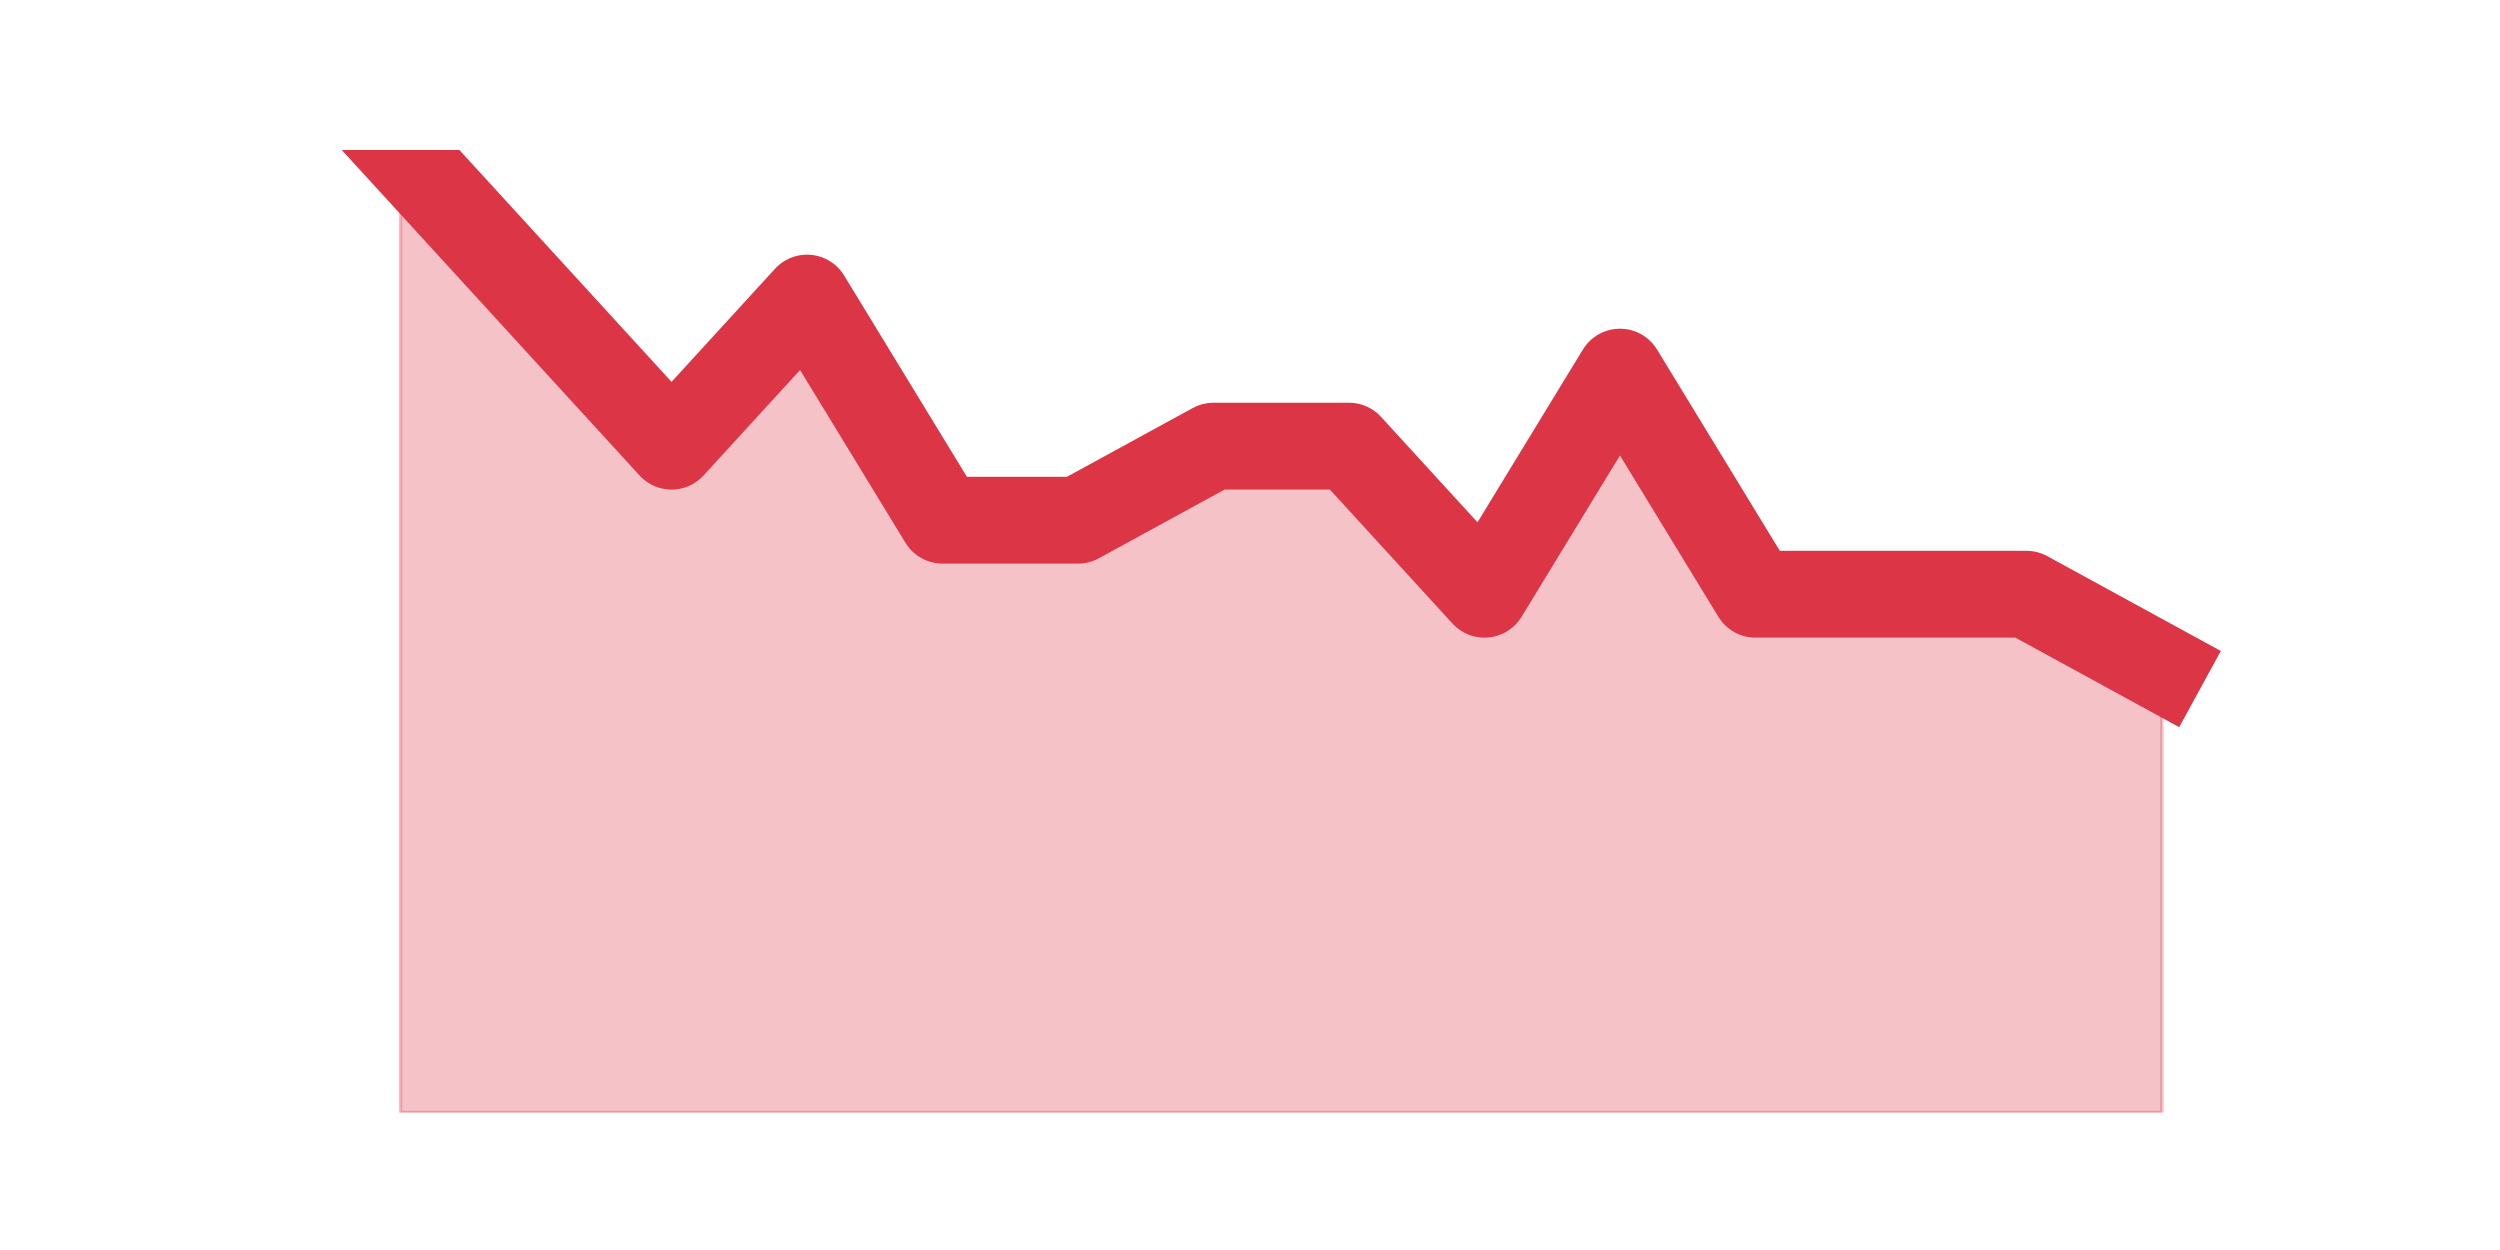 <?xml version="1.0" encoding="utf-8" standalone="no"?>
<!DOCTYPE svg PUBLIC "-//W3C//DTD SVG 1.1//EN"
  "http://www.w3.org/Graphics/SVG/1.1/DTD/svg11.dtd">
<svg height="360pt" version="1.1" viewBox="0 0 720 360" width="720pt" xmlns="http://www.w3.org/2000/svg" xmlns:xlink="http://www.w3.org/1999/xlink">
 <defs>
  <style type="text/css">*{stroke-linecap:butt;stroke-linejoin:round;}</style>
 </defs>
 <g id="figure_1">
  <g id="patch_1">
   <path d="M 0 360 
L 720 360 
L 720 0 
L 0 0 
z
" style="fill:none;"/>
  </g>
  <g id="axes_1">
   <g id="matplotlib.axis_1"/>
   <g id="matplotlib.axis_2"/>
   <g id="PolyCollection_1">
    <defs>
     <path d="M 115.364 -316.8 
L 115.364 -39.6 
L 154.385 -39.6 
L 193.406 -39.6 
L 232.427 -39.6 
L 271.448 -39.6 
L 310.469 -39.6 
L 349.49 -39.6 
L 388.51 -39.6 
L 427.531 -39.6 
L 466.552 -39.6 
L 505.573 -39.6 
L 544.594 -39.6 
L 583.615 -39.6 
L 622.636 -39.6 
L 622.636 -167.538 
L 622.636 -167.538 
L 583.615 -188.862 
L 544.594 -188.862 
L 505.573 -188.862 
L 466.552 -252.831 
L 427.531 -188.862 
L 388.51 -231.508 
L 349.49 -231.508 
L 310.469 -210.185 
L 271.448 -210.185 
L 232.427 -274.154 
L 193.406 -231.508 
L 154.385 -274.154 
L 115.364 -316.8 
z
" id="m0f2df15a5b" style="stroke:#dc3545;stroke-opacity:0.3;"/>
    </defs>
    <g clip-path="url(#p3f646db731)">
     <use style="fill:#dc3545;fill-opacity:0.3;stroke:#dc3545;stroke-opacity:0.3;" x="0" xlink:href="#m0f2df15a5b" y="360"/>
    </g>
   </g>
   <g id="line2d_1">
    <path clip-path="url(#p3f646db731)" d="M 115.364 43.2 
L 154.385 85.846 
L 193.406 128.492 
L 232.427 85.846 
L 271.448 149.815 
L 310.469 149.815 
L 349.49 128.492 
L 388.51 128.492 
L 427.531 171.138 
L 466.552 107.169 
L 505.573 171.138 
L 544.594 171.138 
L 583.615 171.138 
L 622.636 192.462 
" style="fill:none;stroke:#dc3545;stroke-linecap:square;stroke-width:25;"/>
   </g>
  </g>
 </g>
 <defs>
  <clipPath id="p3f646db731">
   <rect height="277.2" width="558" x="90" y="43.2"/>
  </clipPath>
 </defs>
</svg>
